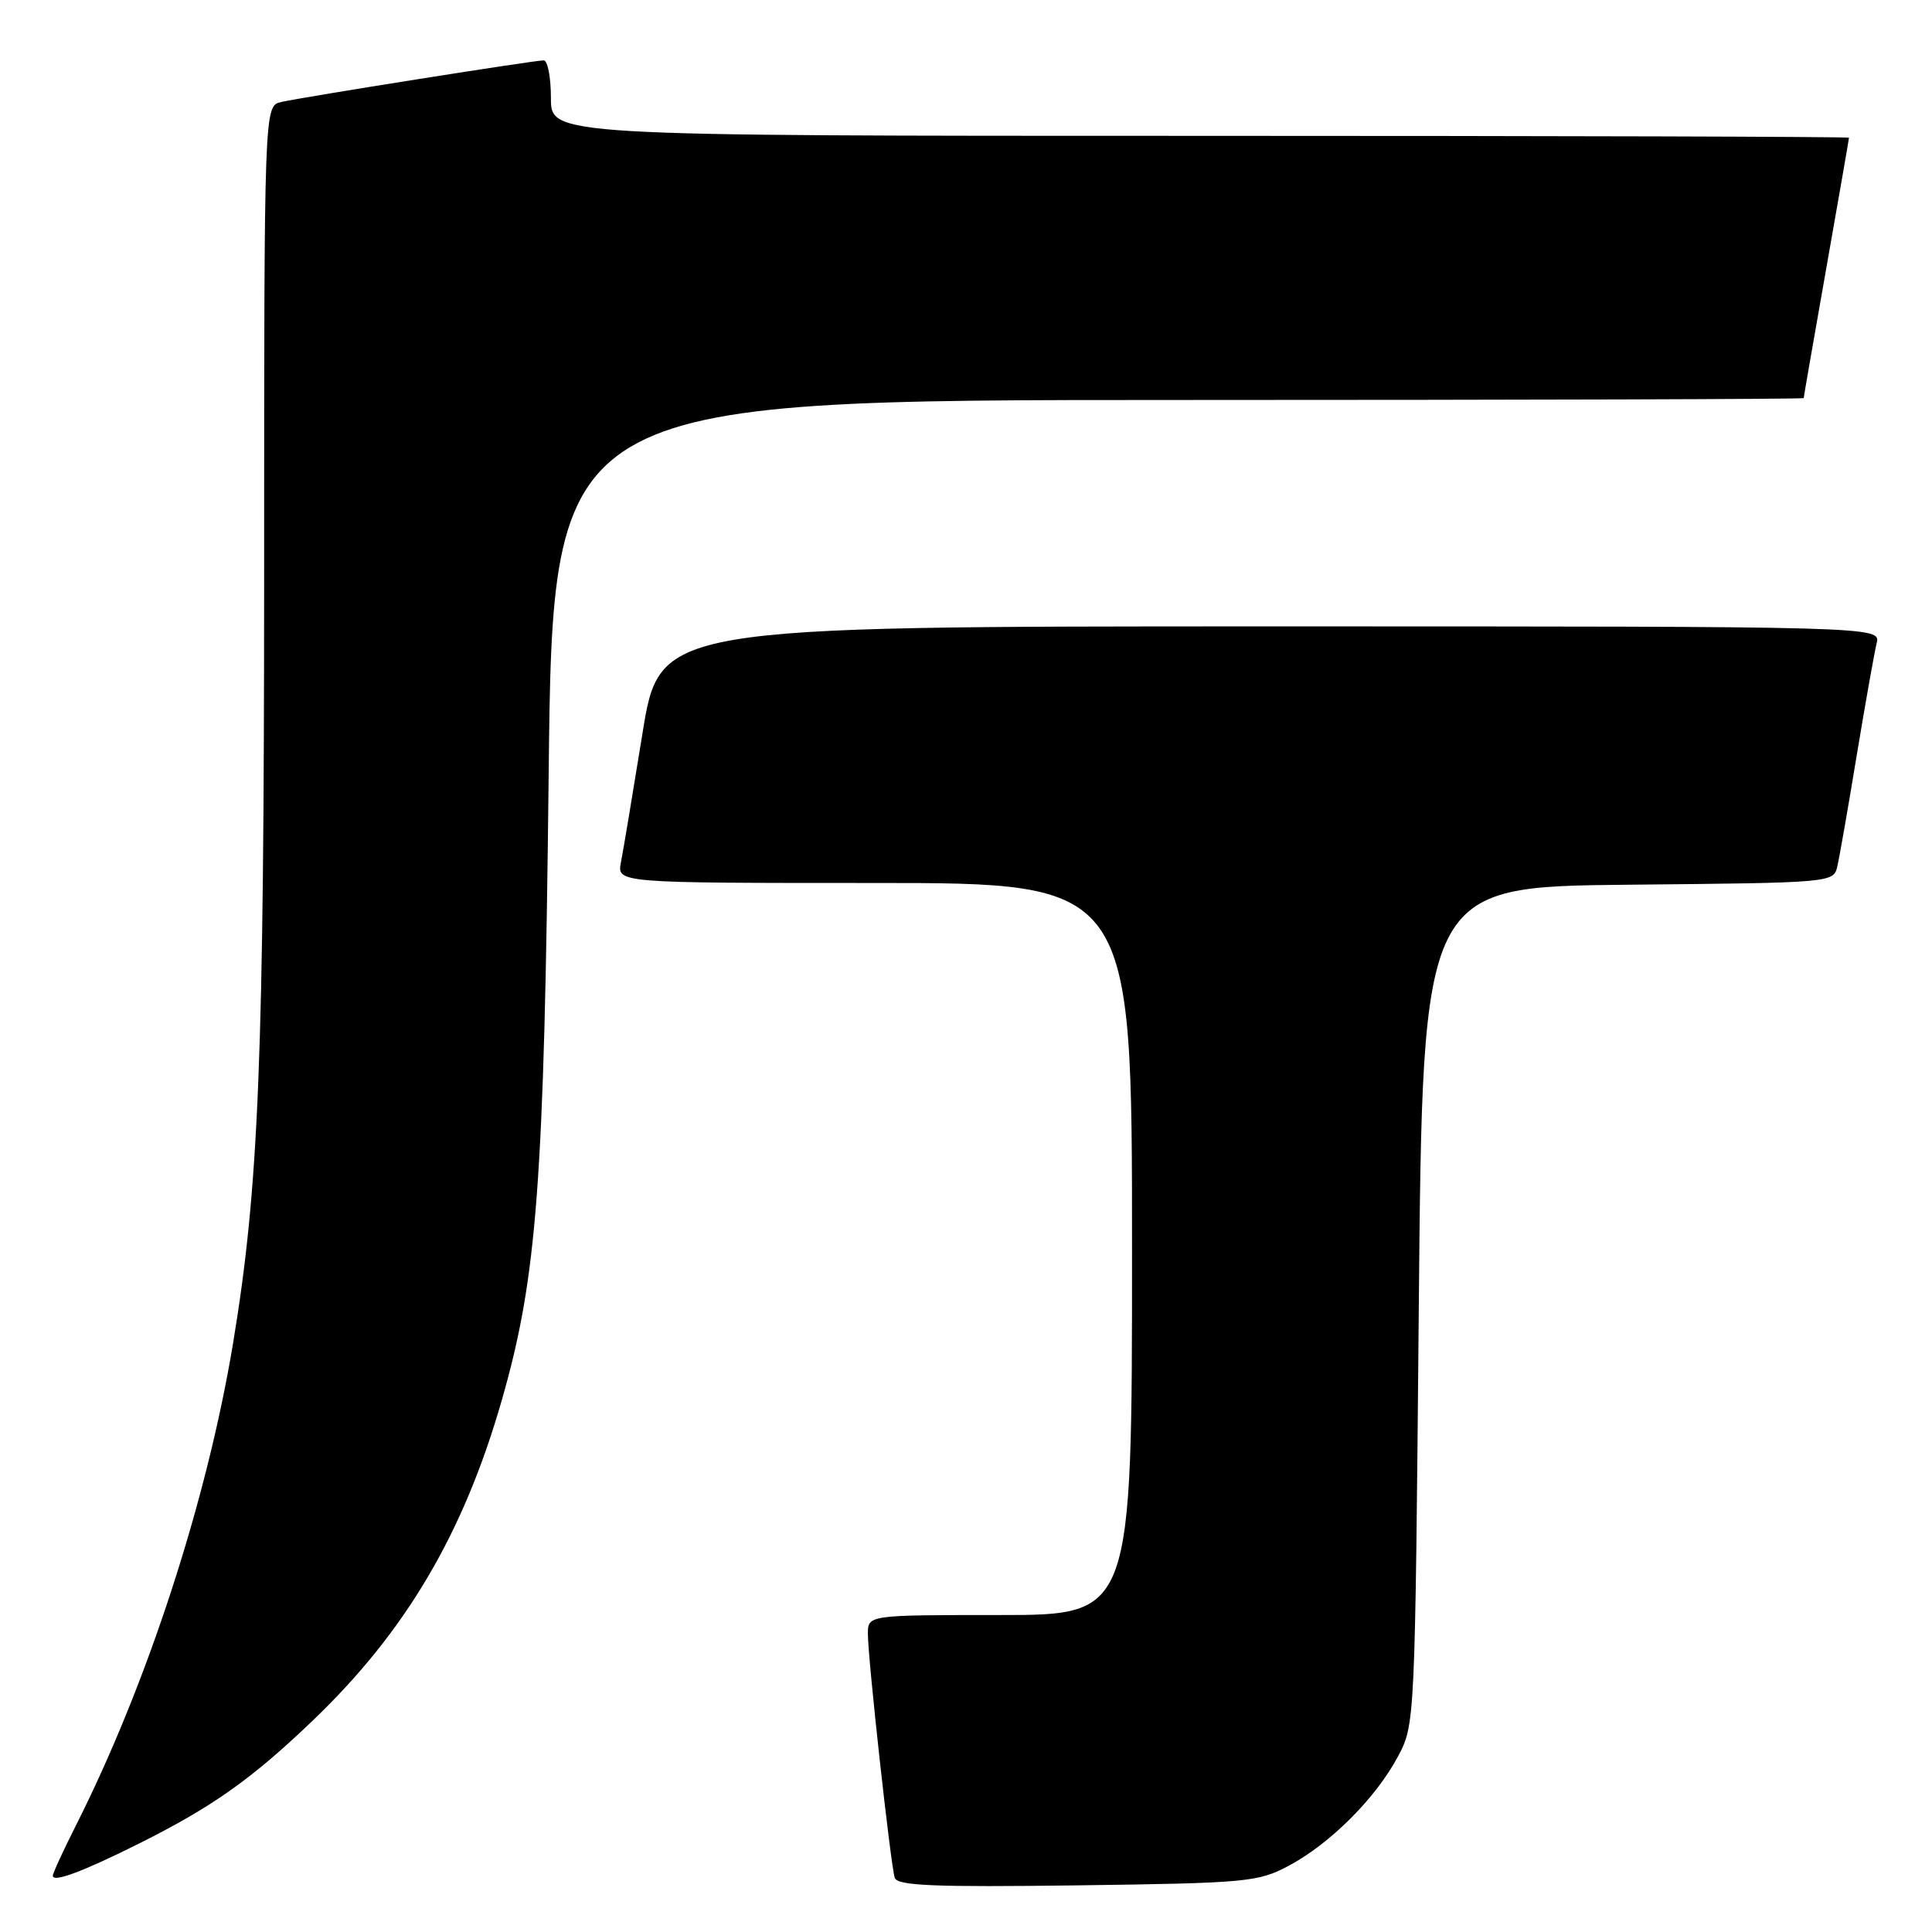 <?xml version="1.0" encoding="UTF-8" standalone="no"?>
<!DOCTYPE svg PUBLIC "-//W3C//DTD SVG 1.1//EN" "http://www.w3.org/Graphics/SVG/1.1/DTD/svg11.dtd" >
<svg xmlns="http://www.w3.org/2000/svg" xmlns:xlink="http://www.w3.org/1999/xlink" version="1.1" viewBox="0 0 256 256">
 <g >
 <path fill="currentColor"
d=" M 170.79 247.21 C 176.27 244.28 182.28 238.27 185.21 232.79 C 187.50 228.50 187.50 228.48 188.00 173.00 C 188.50 117.50 188.50 117.50 215.73 117.23 C 242.97 116.97 242.97 116.97 243.47 114.73 C 243.75 113.51 244.91 106.88 246.04 100.00 C 247.18 93.12 248.36 86.49 248.66 85.25 C 249.22 83.00 249.22 83.00 168.31 83.00 C 87.41 83.00 87.41 83.00 85.12 97.25 C 83.85 105.09 82.58 112.74 82.28 114.25 C 81.75 117.00 81.75 117.00 115.88 117.00 C 150.00 117.00 150.00 117.00 150.00 165.50 C 150.00 214.00 150.00 214.00 132.50 214.00 C 115.00 214.00 115.00 214.00 115.00 216.49 C 115.00 219.79 118.01 247.13 118.56 248.82 C 118.90 249.87 123.78 250.07 142.74 249.82 C 165.27 249.52 166.72 249.38 170.79 247.21 Z  M 18.50 244.24 C 28.12 239.43 33.34 235.74 41.36 228.06 C 53.74 216.23 61.42 203.22 66.50 185.50 C 71.18 169.18 72.11 156.74 72.70 102.75 C 73.24 53.00 73.24 53.00 156.12 53.00 C 201.70 53.00 239.00 52.89 239.00 52.75 C 239.00 52.61 240.35 44.85 242.00 35.50 C 243.65 26.15 245.00 18.39 245.00 18.25 C 245.00 18.11 206.30 18.00 159.00 18.00 C 73.00 18.00 73.00 18.00 73.00 13.00 C 73.00 10.25 72.57 8.00 72.04 8.00 C 70.77 8.00 40.11 12.86 37.25 13.52 C 35.00 14.04 35.00 14.04 35.00 75.77 C 34.99 140.33 34.31 157.29 30.88 178.00 C 27.42 198.87 19.49 223.20 10.04 241.92 C 8.37 245.23 7.00 248.21 7.00 248.54 C 7.00 249.49 10.96 248.01 18.50 244.24 Z "/>
</g>
</svg>